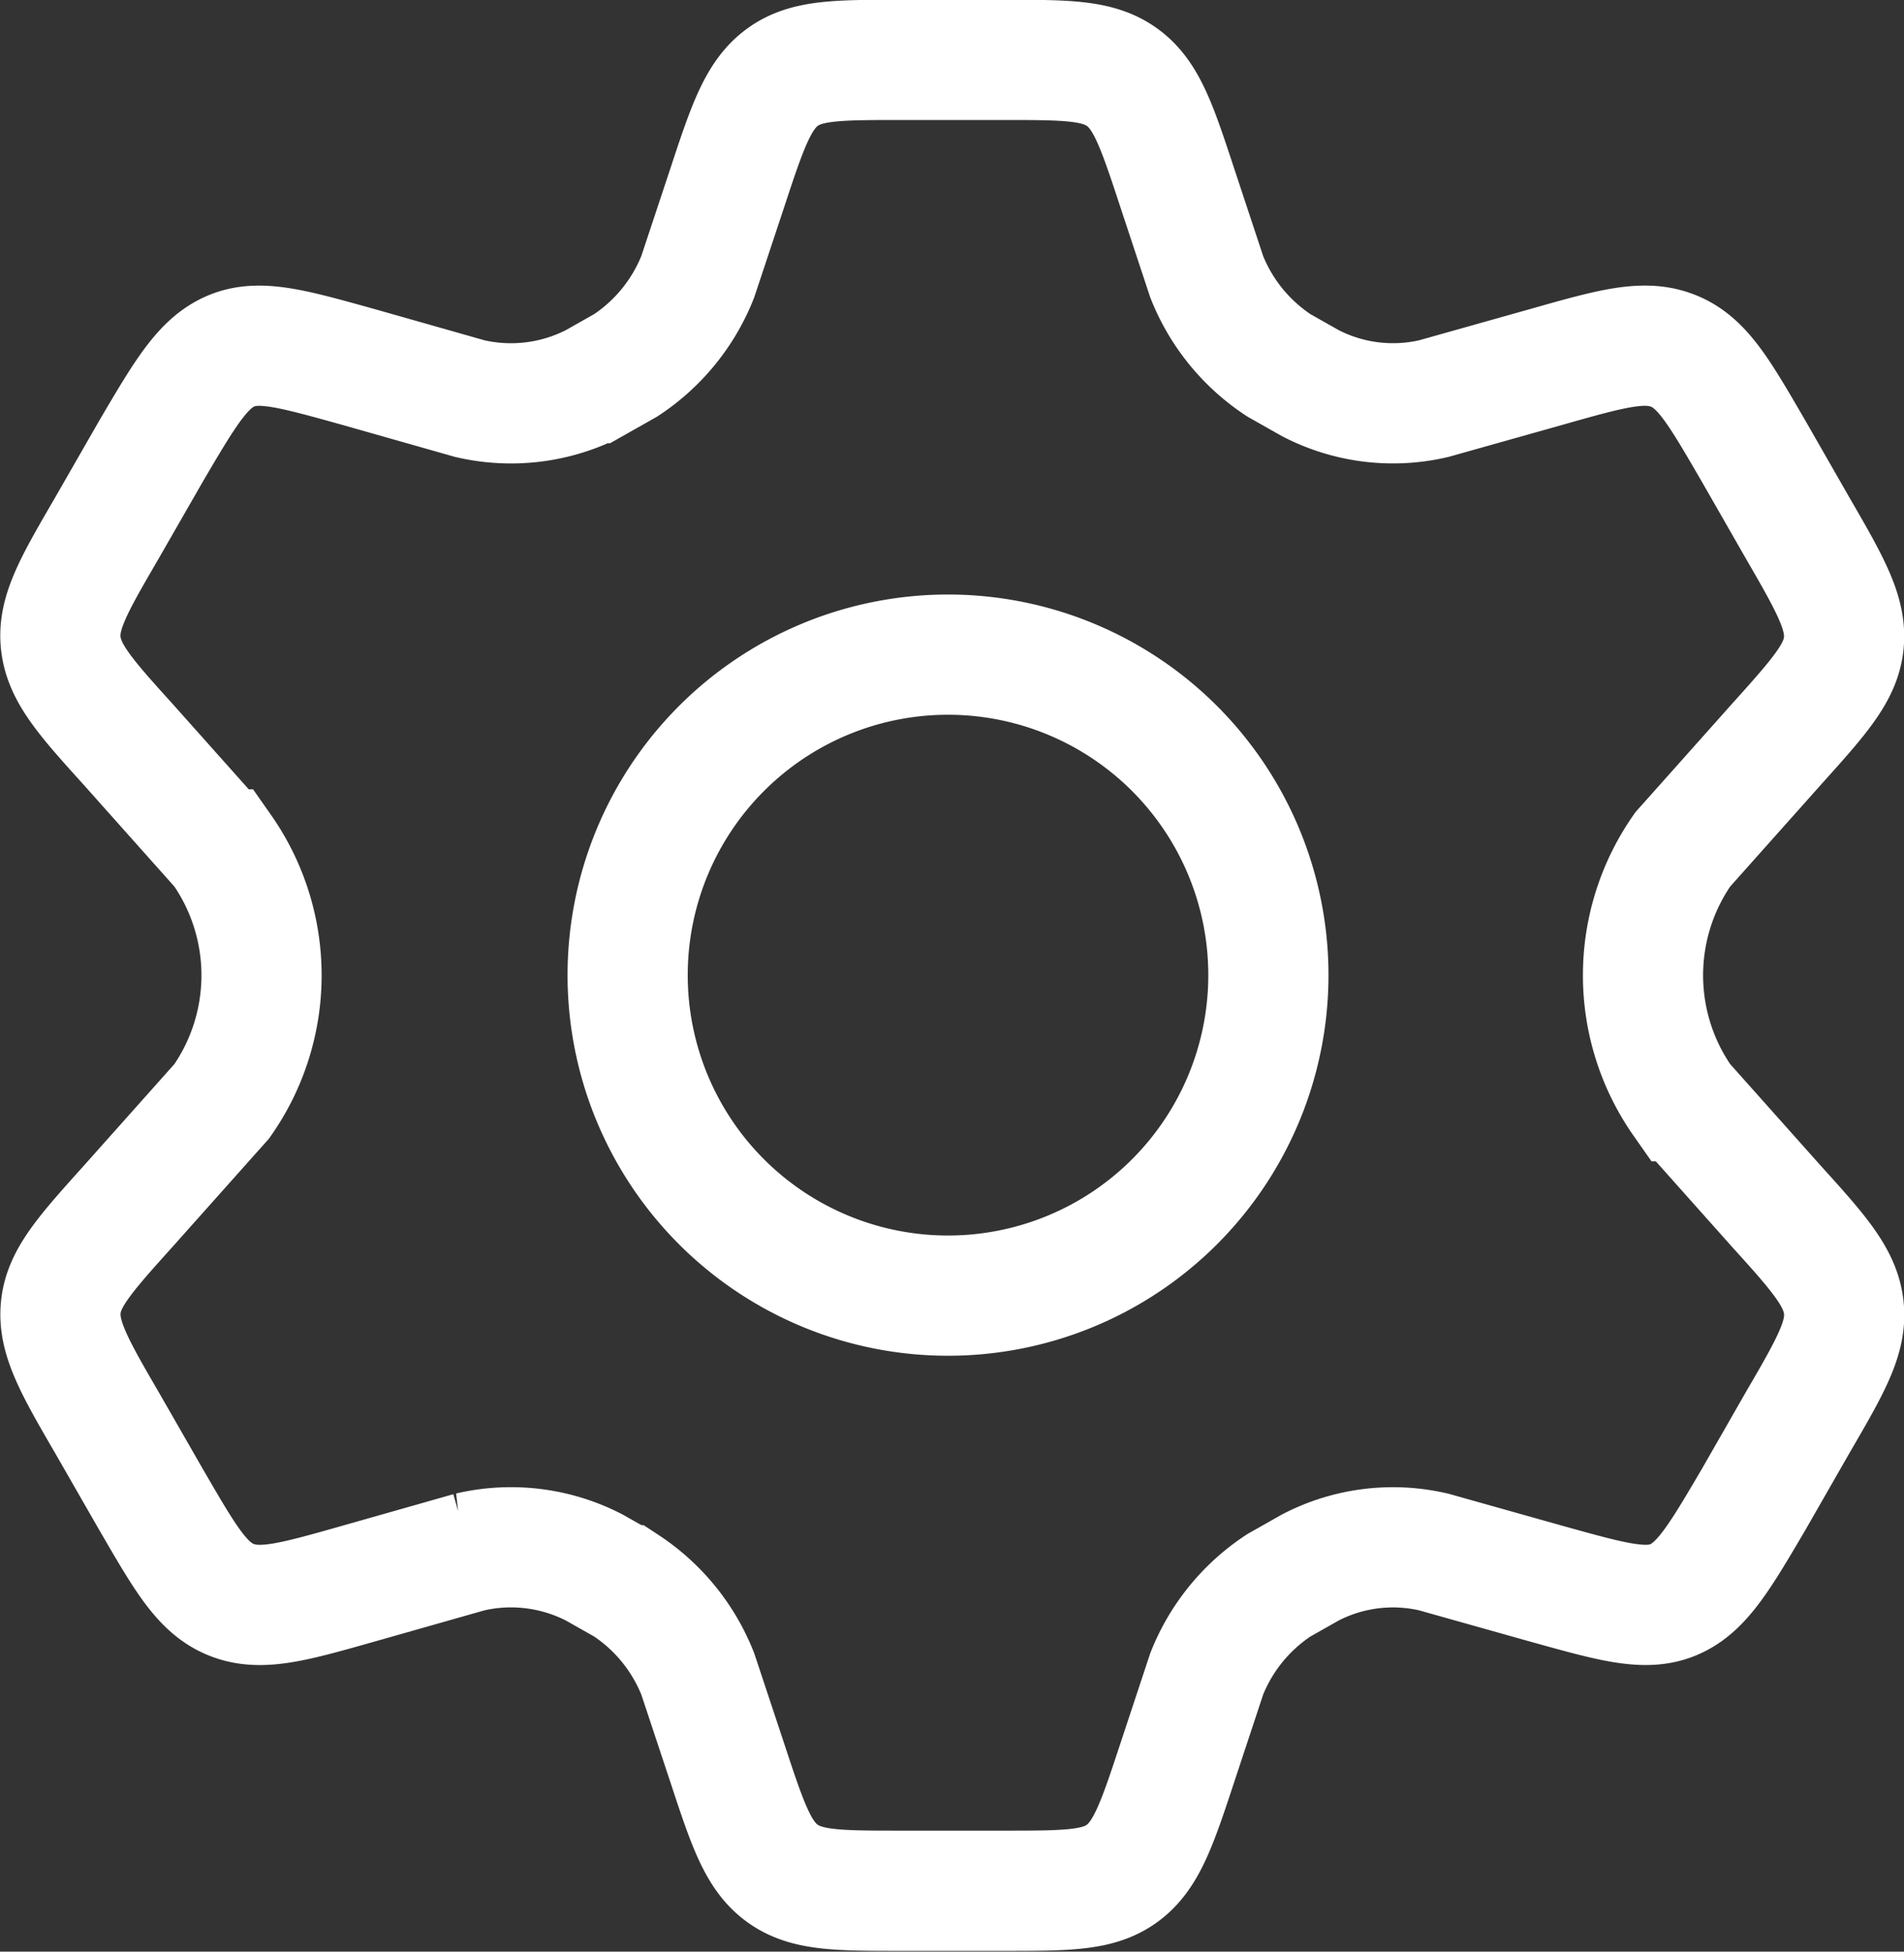 <svg xmlns="http://www.w3.org/2000/svg" width="20.801" height="21.313" viewBox="0 0 20.801 21.313">
  <rect x="0" y="0" width="20.801" height="21.313" fill="#333333" stroke="none"/>
  <g id="Group_110060" data-name="Group 110060" transform="translate(11929.627 11218.899)">
    <path id="Path_189936" data-name="Path 189936" d="M1298.025,72.89l-.491-.857c-.377-.648-.56-.972-.88-1.1s-.674-.027-1.394.177l-1.223.344a1.961,1.961,0,0,1-1.349-.169l-.343-.194a2.069,2.069,0,0,1-.789-.968l-.331-1c-.217-.66-.331-.99-.594-1.179s-.606-.189-1.3-.189h-1.109c-.7,0-1.04,0-1.3.189s-.377.519-.594,1.179l-.332,1a2.07,2.07,0,0,1-.788.968l-.343.194a1.985,1.985,0,0,1-1.36.169l-1.211-.344c-.72-.2-1.086-.306-1.394-.177s-.5.453-.88,1.1l-.492.857c-.354.607-.526.911-.491,1.234s.263.584.731,1.1l1.028,1.153a2.394,2.394,0,0,1,0,2.75l-1.028,1.153c-.469.521-.7.781-.731,1.1s.137.627.491,1.234l.492.857c.377.648.56.972.88,1.1s.674.027,1.394-.177l1.211-.344a1.984,1.984,0,0,1,1.36.169l.343.194a2.069,2.069,0,0,1,.788.968l.332,1c.217.66.331.99.594,1.179s.606.189,1.3.189h1.109c.7,0,1.04,0,1.3-.189s.377-.519.594-1.179l.331-1a2.068,2.068,0,0,1,.789-.968l.343-.194a1.96,1.96,0,0,1,1.349-.169l1.223.344c.72.2,1.086.306,1.394.177s.5-.453.88-1.1l.491-.857c.354-.607.526-.911.491-1.234s-.263-.584-.731-1.1l-1.028-1.153a2.394,2.394,0,0,1,0-2.75l1.028-1.153c.469-.521.7-.781.731-1.1S1298.379,73.5,1298.025,72.89Z" transform="translate(-13208 -11286)" fill="none" stroke="#fff" stroke-linecap="round" stroke-width="1.313"/>
    <path id="Path_189976" data-name="Path 189976" d="M1291.456,76.938a3.5,3.5,0,1,1-3.5-3.5A3.5,3.5,0,0,1,1291.456,76.938Z" transform="translate(-13207.226 -11285.188)" fill="none" stroke="#fff" stroke-width="1.313"/>
  </g>
</svg>
